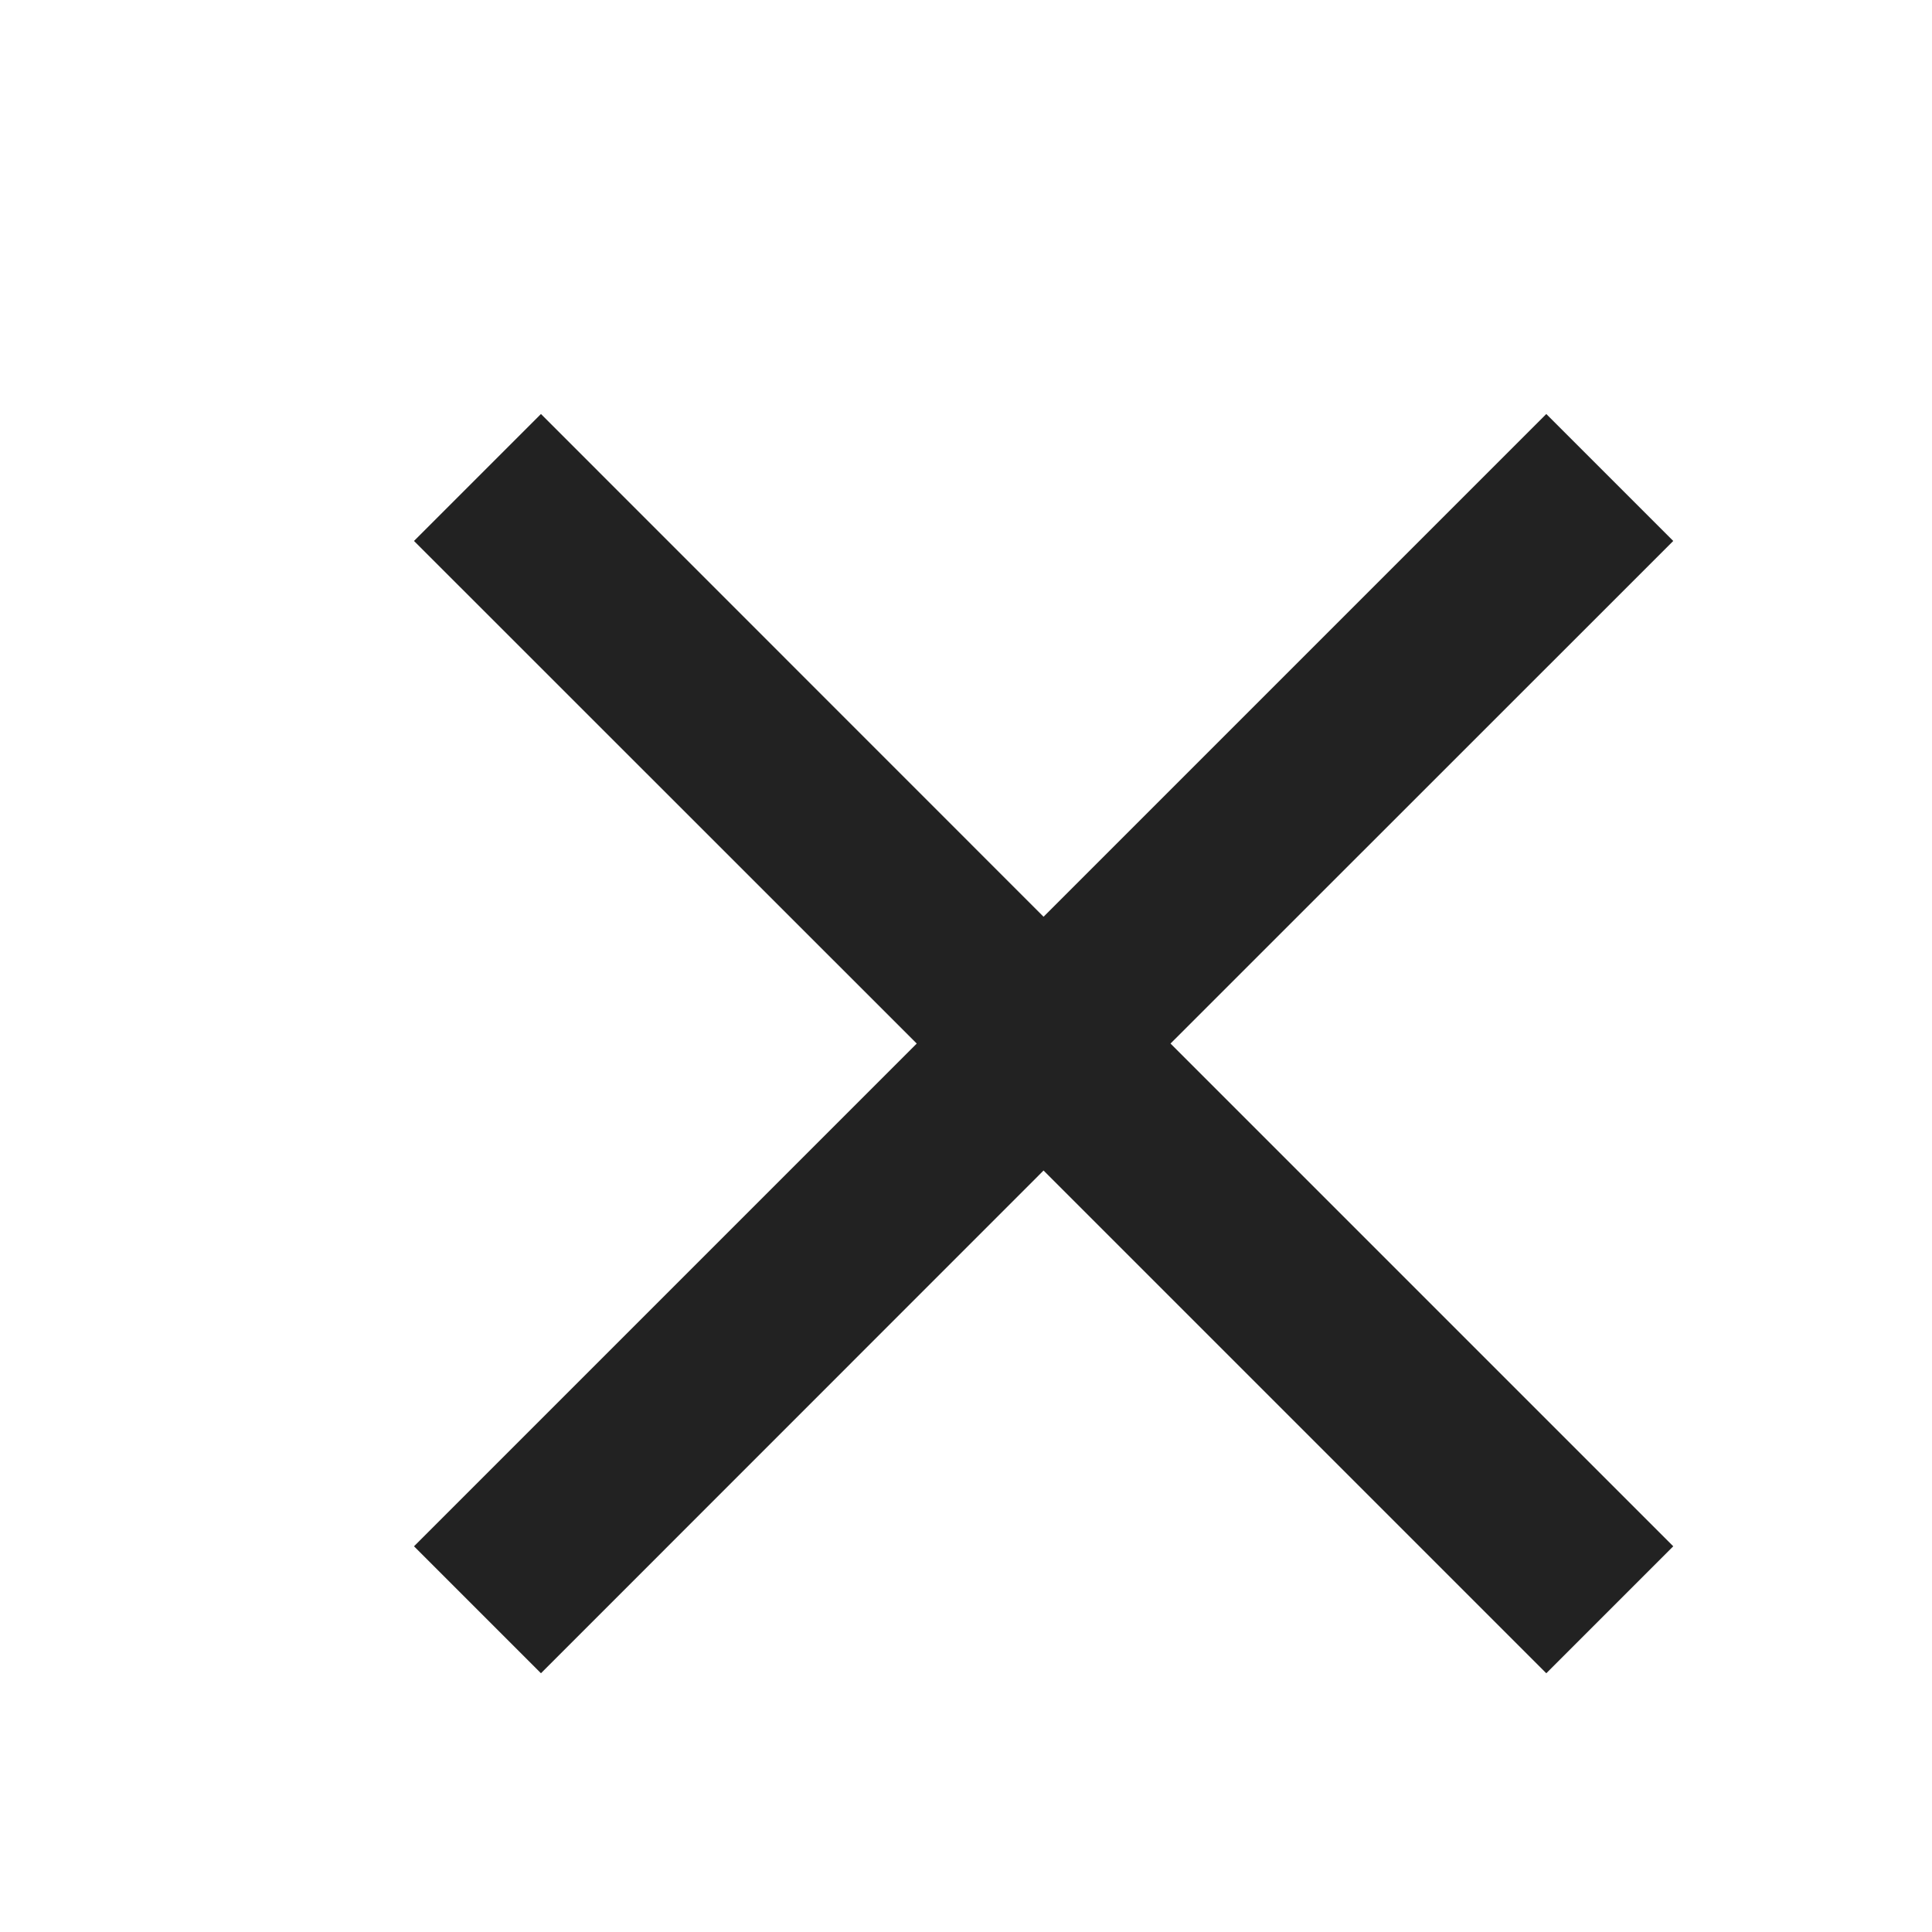 <svg width="14" height="14" viewBox="0 0 14 14" fill="none" xmlns="http://www.w3.org/2000/svg">
<path d="M12.125 3.92L11.205 3L7.562 6.643L3.92 3L3 3.92L6.643 7.562L3 11.205L3.92 12.125L7.562 8.482L11.205 12.125L12.125 11.205L8.482 7.562L12.125 3.92Z" fill="#222222"/>
</svg>
